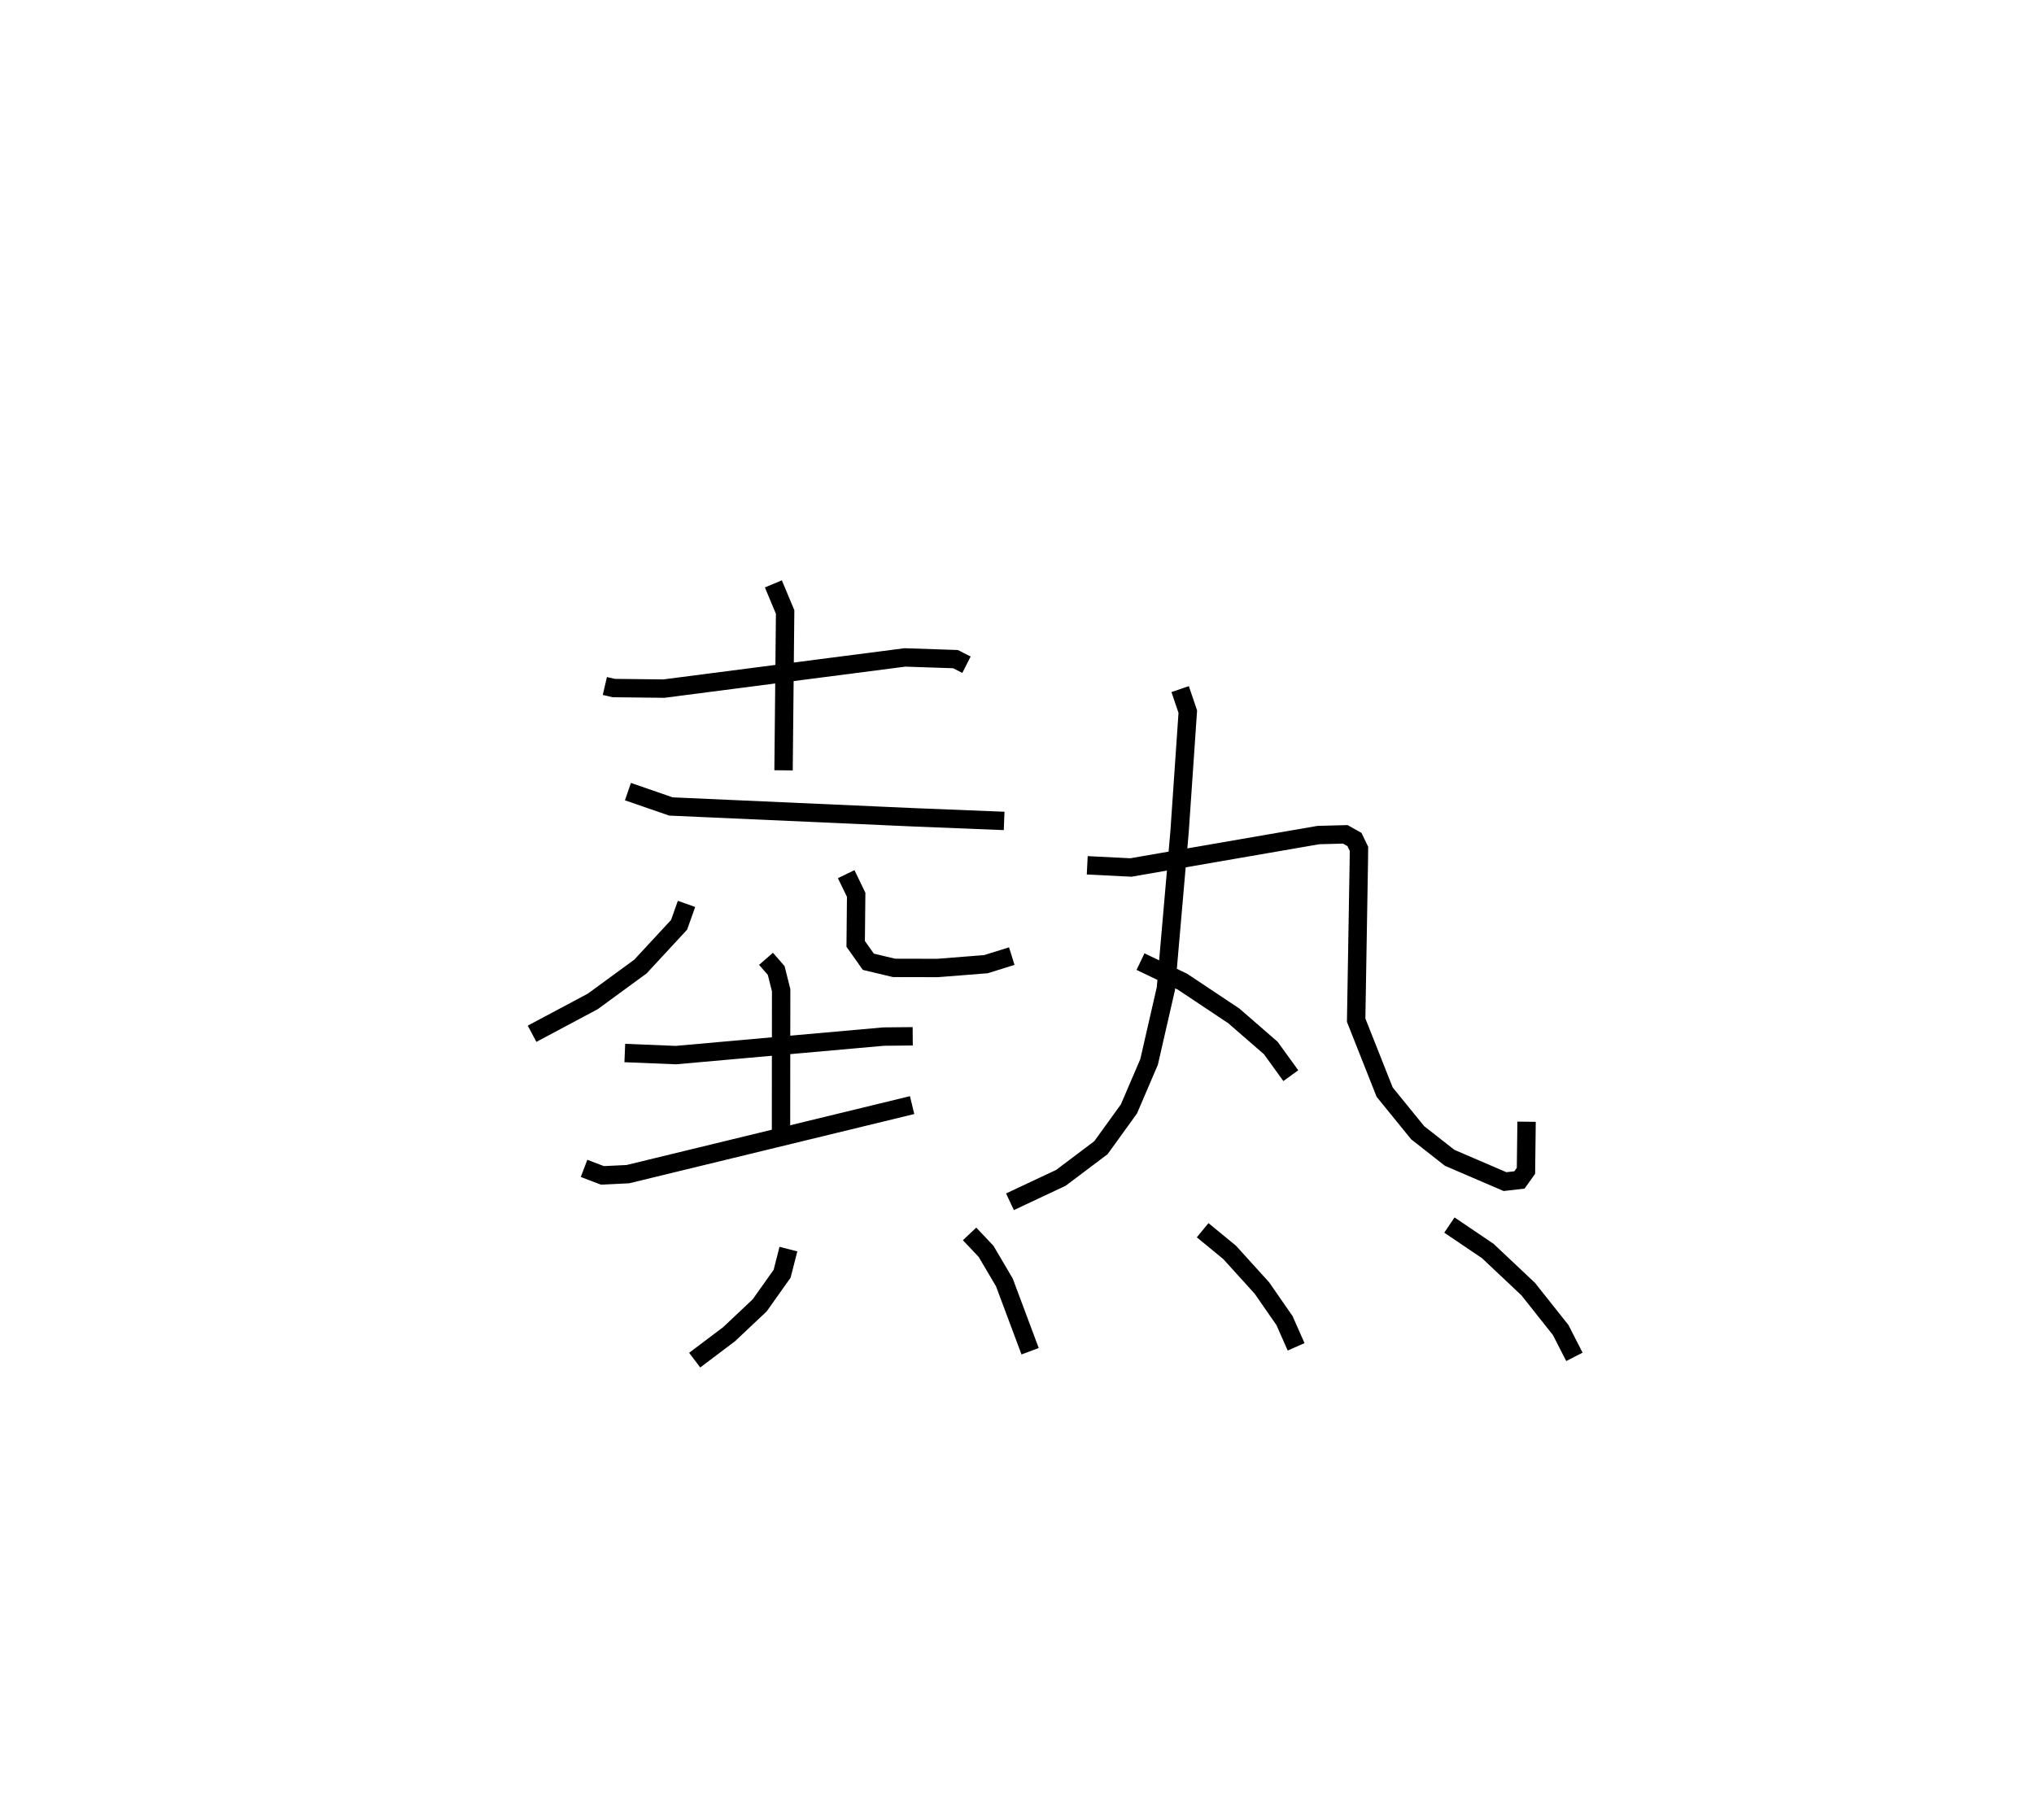 <?xml version="1.0" encoding="utf-8" ?>
<svg baseProfile="full" height="98.997" version="1.1" width="110.654" xmlns="http://www.w3.org/2000/svg" xmlns:ev="http://www.w3.org/2001/xml-events" xmlns:xlink="http://www.w3.org/1999/xlink"><defs /><rect fill="white" height="98.997" width="110.654" x="0" y="0" /><path d="M25,25 m0.0,0.0 m7.905,12.32 l0.484,0.112 2.728,0.03 l13.112,-1.696 2.75,0.092 l0.6,0.305 m-10.506,-4.399 l0.64,1.53 -0.086,8.614 m-8.466,1.158 l2.338,0.808 13.202,0.589 l4.926,0.198 m-17.279,4.513 l-0.404,1.138 -2.104,2.272 l-2.59,1.894 -3.304,1.761 m17.088,-8.682 l0.544,1.123 -0.027,2.669 l0.689,0.974 1.4,0.333 l2.367,0.005 2.629,-0.207 l1.407,-0.439 m-21.052,5.272 l2.779,0.113 11.3,-1.007 l1.584,-0.016 m-7.981,-4.215 l0.555,0.638 0.268,1.071 l-0.008,7.921 m-10.714,1.771 l0.998,0.381 1.387,-0.067 l15.462,-3.756 m14.581,-22.631 l0.417,1.225 -0.447,6.513 l-0.745,8.553 -0.915,3.993 l-1.096,2.556 -1.522,2.107 l-2.178,1.641 -2.772,1.302 m4.204,-18.305 l2.373,0.119 10.201,-1.764 l1.465,-0.039 0.497,0.279 l0.247,0.511 -0.008,0.69 l-0.145,8.63 1.55,3.913 l1.797,2.211 1.739,1.363 l3.011,1.295 0.785,-0.09 l0.356,-0.498 0.033,-2.67 m-21.003,-8.71 l2.283,1.091 2.79,1.859 l2.014,1.749 1.09,1.505 m-27.331,9.436 l-0.343,1.341 -1.221,1.72 l-1.664,1.568 -1.872,1.412 m14.955,-6.868 l0.898,0.951 0.996,1.69 l1.399,3.742 m9.386,-6.584 l1.47,1.209 1.753,1.934 l1.233,1.778 0.629,1.424 m8.339,-6.626 l2.091,1.414 2.193,2.067 l1.769,2.228 0.748,1.462 " fill="none" stroke="black" stroke-width="1" /></svg>